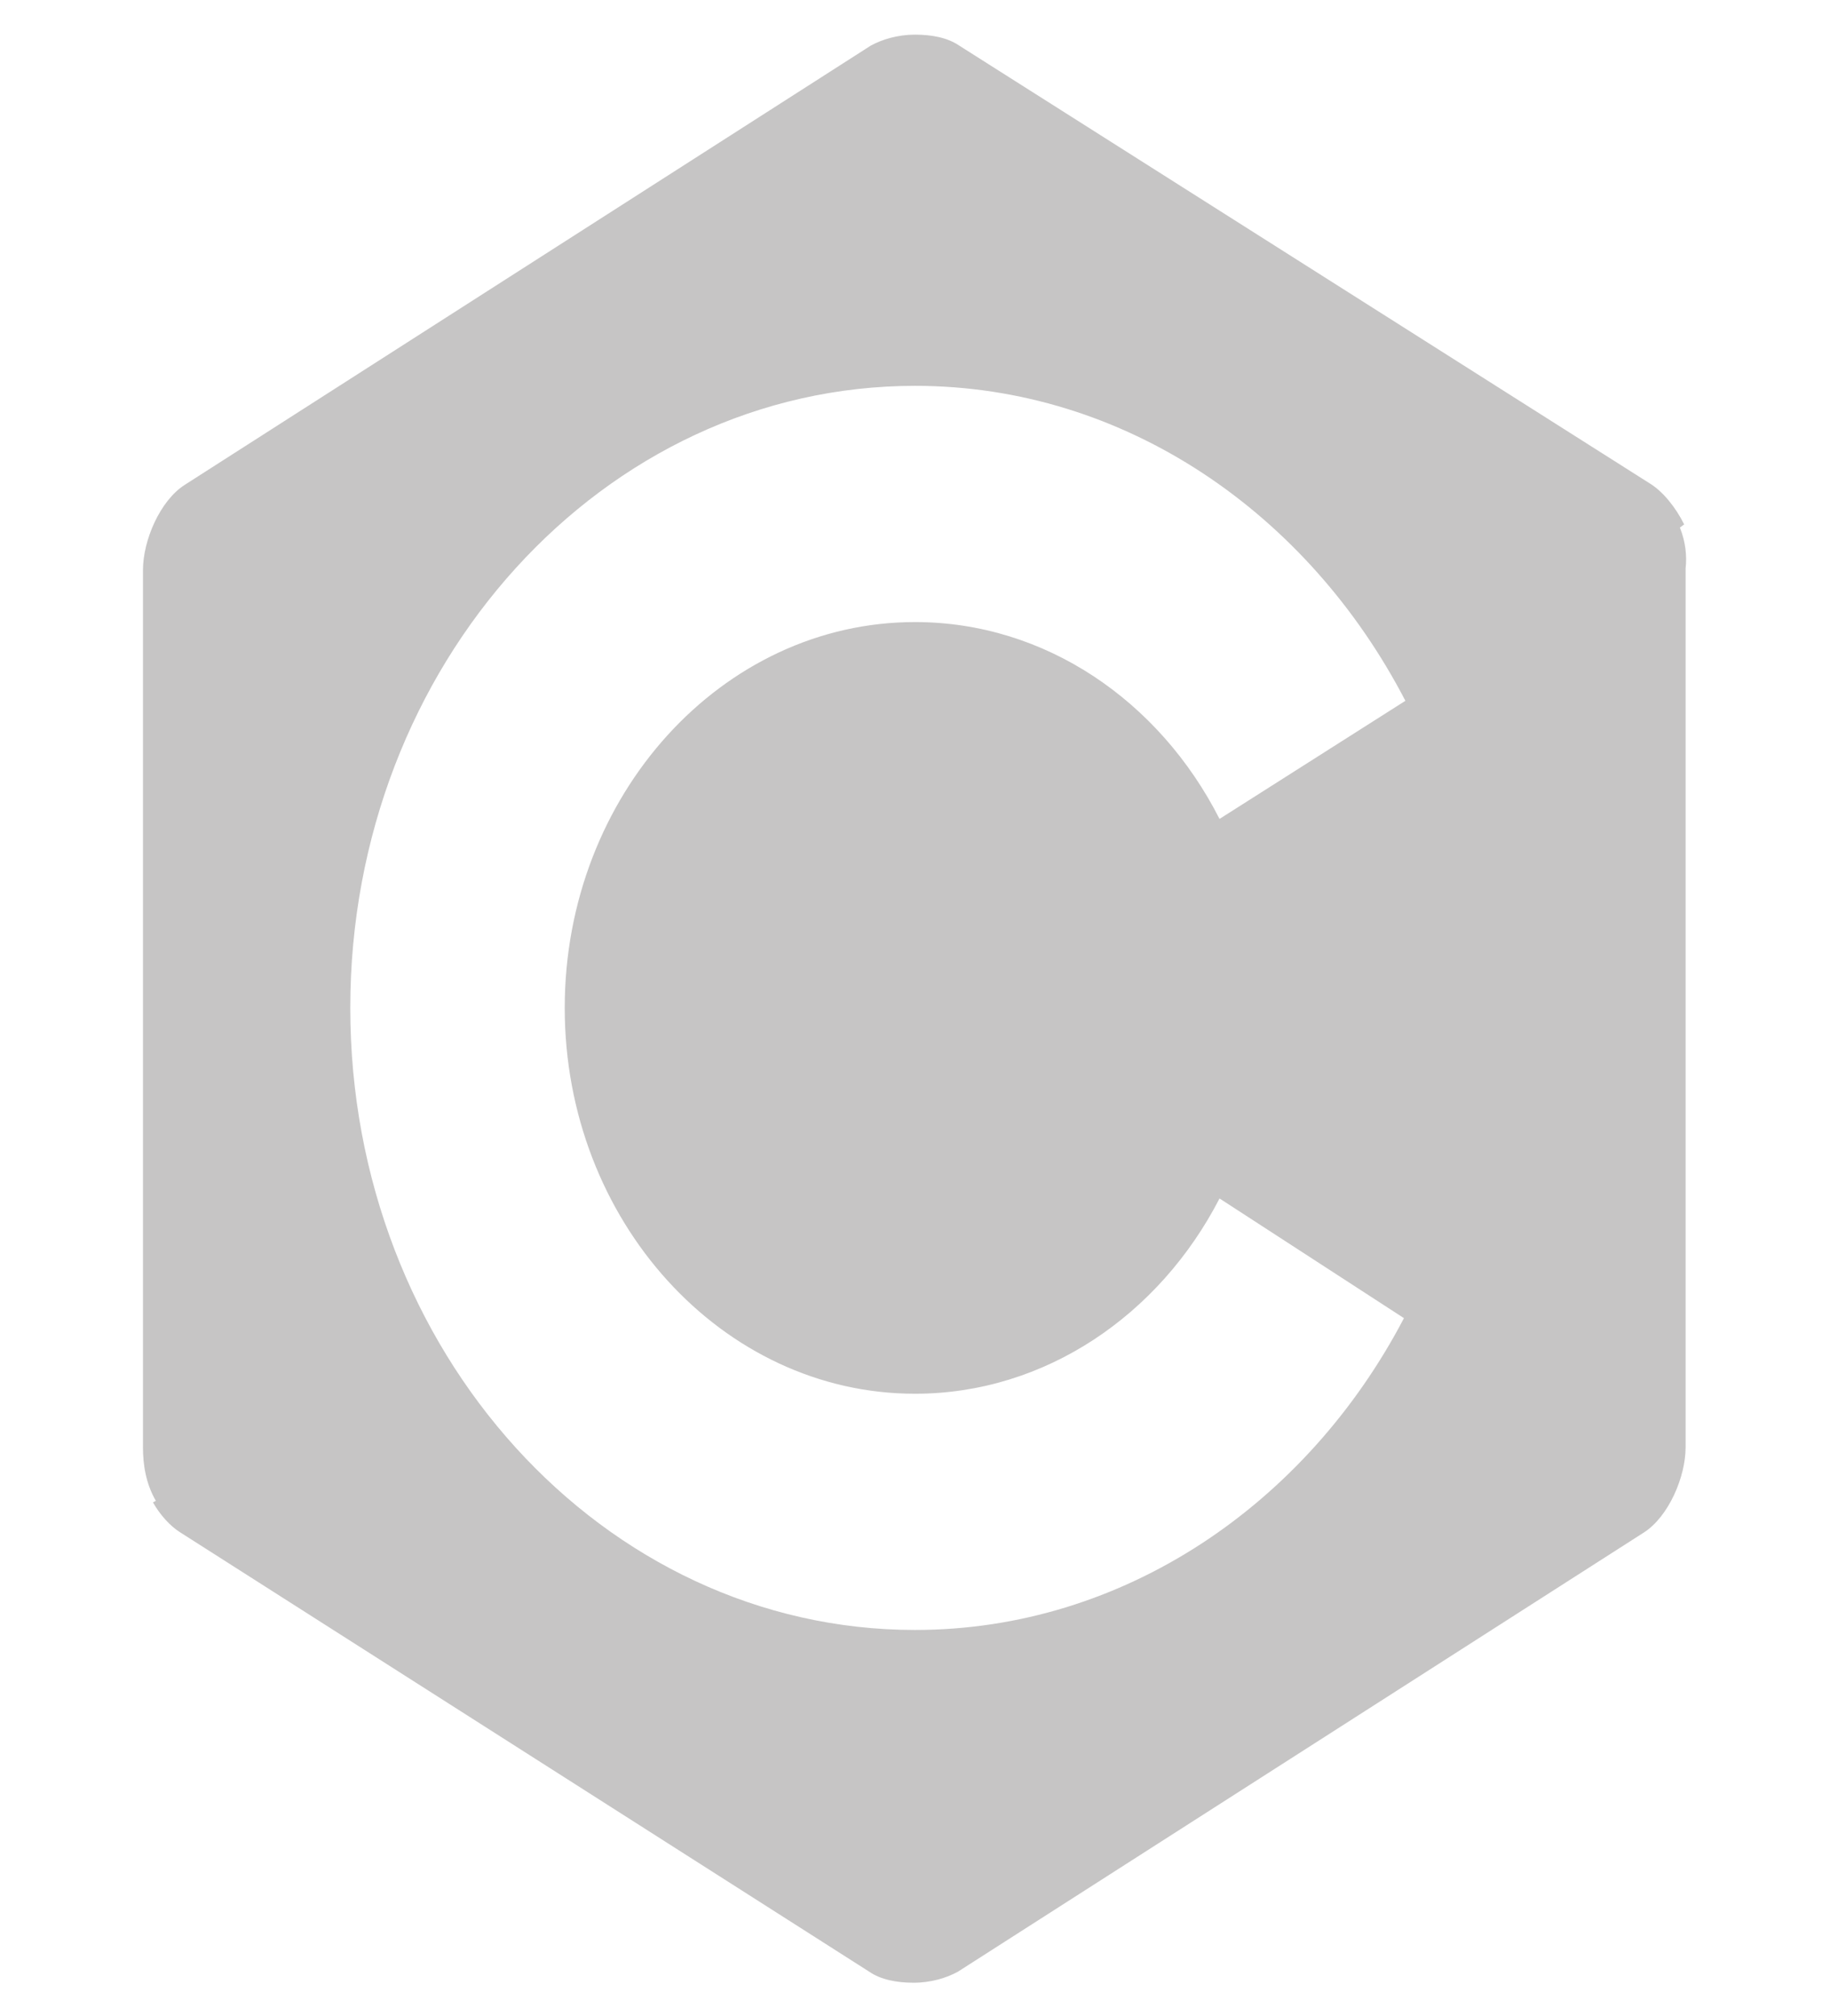 <svg width="335" height="369" viewBox="0 0 335 369" fill="none" xmlns="http://www.w3.org/2000/svg">
<path d="M307.52 96.574L308.305 95.998C306.734 92.827 304.379 89.944 302.023 88.502L175.613 8.36C173.52 6.919 170.641 6.342 167.5 6.342C164.359 6.342 161.48 7.207 159.387 8.36L33.762 88.791C29.312 91.674 26.172 98.881 26.172 104.358V264.931C26.172 268.102 26.695 271.561 28.527 274.732L28.004 275.02C29.312 277.327 31.145 279.345 32.977 280.498L159.125 360.928C161.219 362.37 164.098 362.946 167.238 362.946C170.379 362.946 173.258 362.081 175.352 360.928L300.977 280.498C305.426 277.615 308.566 270.408 308.566 264.931V104.07C308.828 101.763 308.566 99.169 307.52 96.574ZM167.5 255.129C191.316 255.129 212.254 240.715 223.246 219.382L257.008 241.292C239.211 275.309 205.711 298.371 167.5 298.371C110.445 298.371 64.121 247.345 64.121 184.5C64.121 121.655 110.445 70.629 167.5 70.629C205.973 70.629 239.473 93.98 257.27 128.285L223.246 149.906C212.254 128.285 191.316 113.871 167.5 113.871C132.168 113.871 103.379 145.582 103.379 184.5C103.379 223.418 132.168 255.129 167.5 255.129Z" fill="#C6C5C5"/>
</svg>
